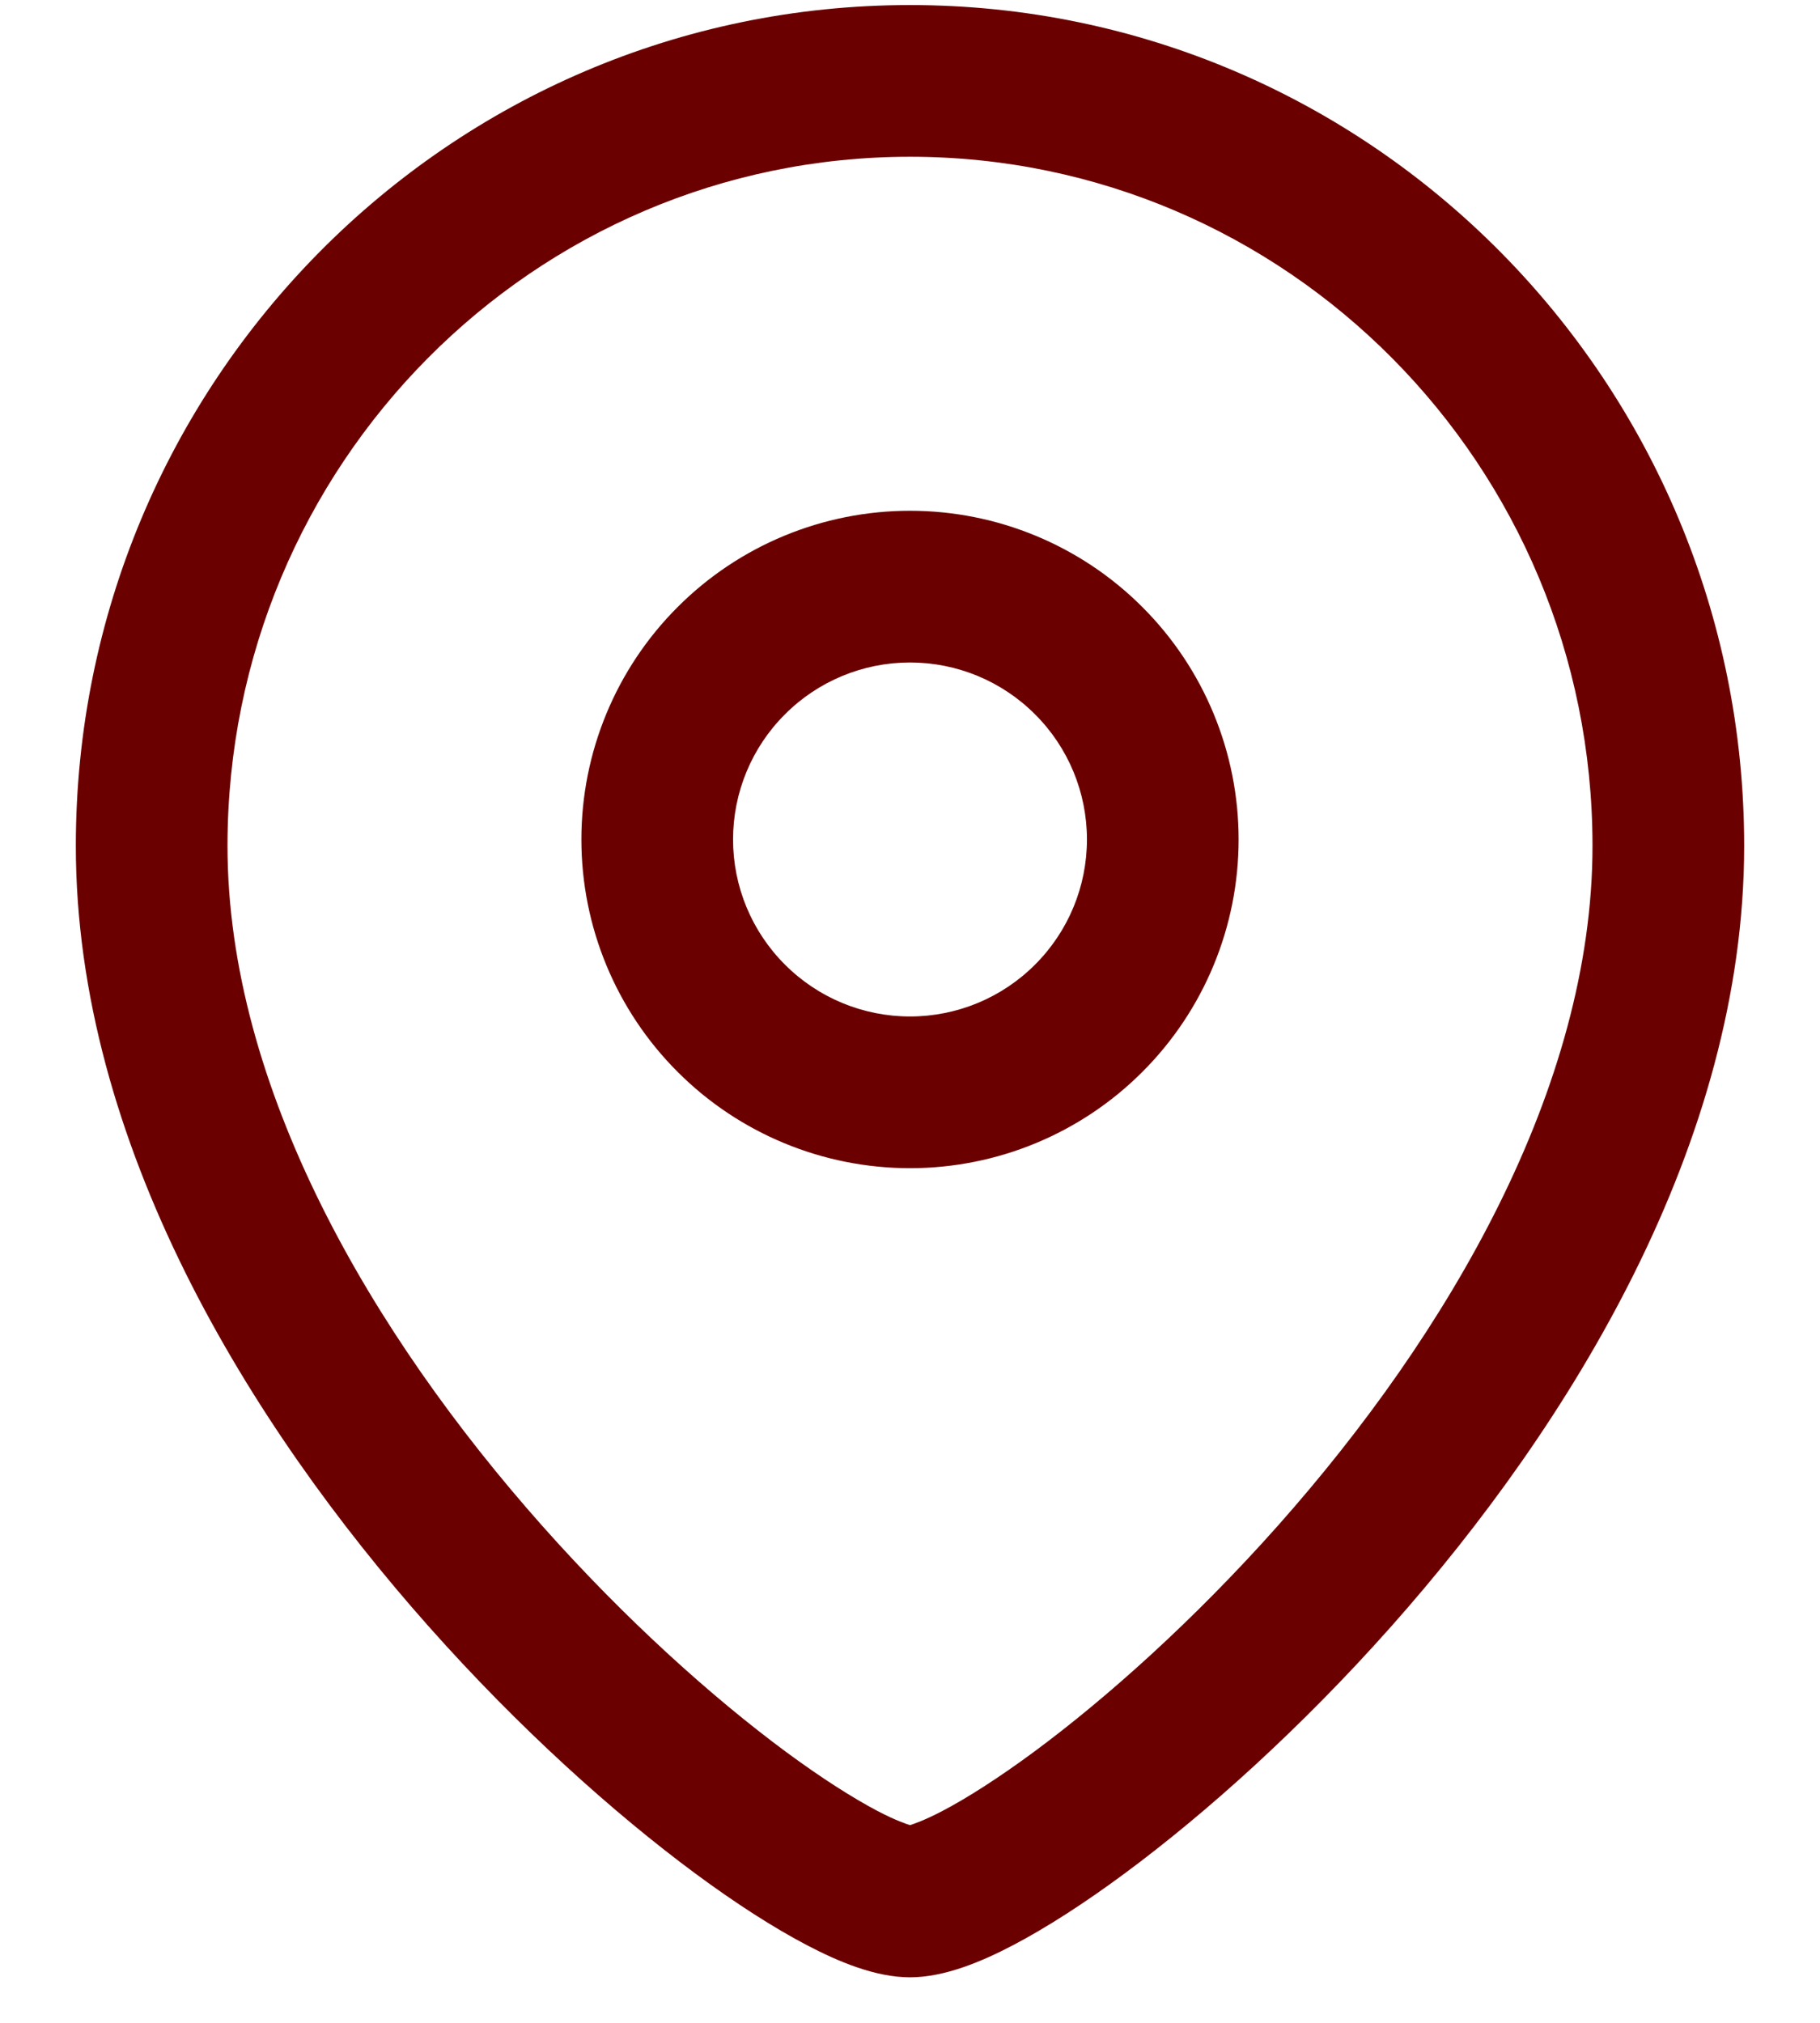 <svg width="18" height="20" viewBox="0 0 18 20" fill="none" xmlns="http://www.w3.org/2000/svg">
<path fill-rule="evenodd" clip-rule="evenodd" d="M2.25 8.363C2.25 4.595 5.277 1.55 9 1.55C12.722 1.55 15.75 4.595 15.75 8.363C15.75 10.756 14.32 13.191 12.639 15.084C11.809 16.018 10.947 16.787 10.231 17.317C9.872 17.582 9.562 17.779 9.319 17.906C9.135 18.002 9.034 18.034 9.001 18.045L9 18.045L8.999 18.045C8.965 18.034 8.864 18.002 8.68 17.906C8.438 17.779 8.127 17.582 7.768 17.317C7.052 16.787 6.19 16.018 5.361 15.084C3.68 13.191 2.25 10.756 2.25 8.363ZM9 0.05C4.437 0.05 0.75 3.779 0.75 8.363C0.75 11.305 2.47 14.088 4.239 16.08C5.135 17.089 6.073 17.929 6.876 18.523C7.276 18.819 7.655 19.062 7.986 19.235C8.281 19.389 8.652 19.55 9 19.55C9.347 19.55 9.719 19.389 10.014 19.235C10.345 19.062 10.723 18.819 11.123 18.523C11.926 17.929 12.864 17.089 13.76 16.08C15.529 14.088 17.25 11.305 17.25 8.363C17.25 3.779 13.562 0.05 9 0.05ZM9 5.05C8.138 5.05 7.311 5.392 6.702 6.002C6.092 6.611 5.75 7.438 5.75 8.3C5.75 9.162 6.092 9.989 6.702 10.598C7.311 11.208 8.138 11.55 9 11.55C9.862 11.55 10.689 11.208 11.298 10.598C11.908 9.989 12.25 9.162 12.25 8.3C12.25 7.438 11.908 6.611 11.298 6.002C10.689 5.392 9.862 5.05 9 5.05ZM7.763 7.063C8.091 6.734 8.536 6.55 9 6.55C9.464 6.55 9.909 6.734 10.237 7.063C10.566 7.391 10.75 7.836 10.75 8.3C10.75 8.764 10.566 9.209 10.237 9.537C9.909 9.866 9.464 10.05 9 10.05C8.536 10.05 8.091 9.866 7.763 9.537C7.434 9.209 7.25 8.764 7.25 8.3C7.25 7.836 7.434 7.391 7.763 7.063Z" fill="#6B0000"/>
</svg>
